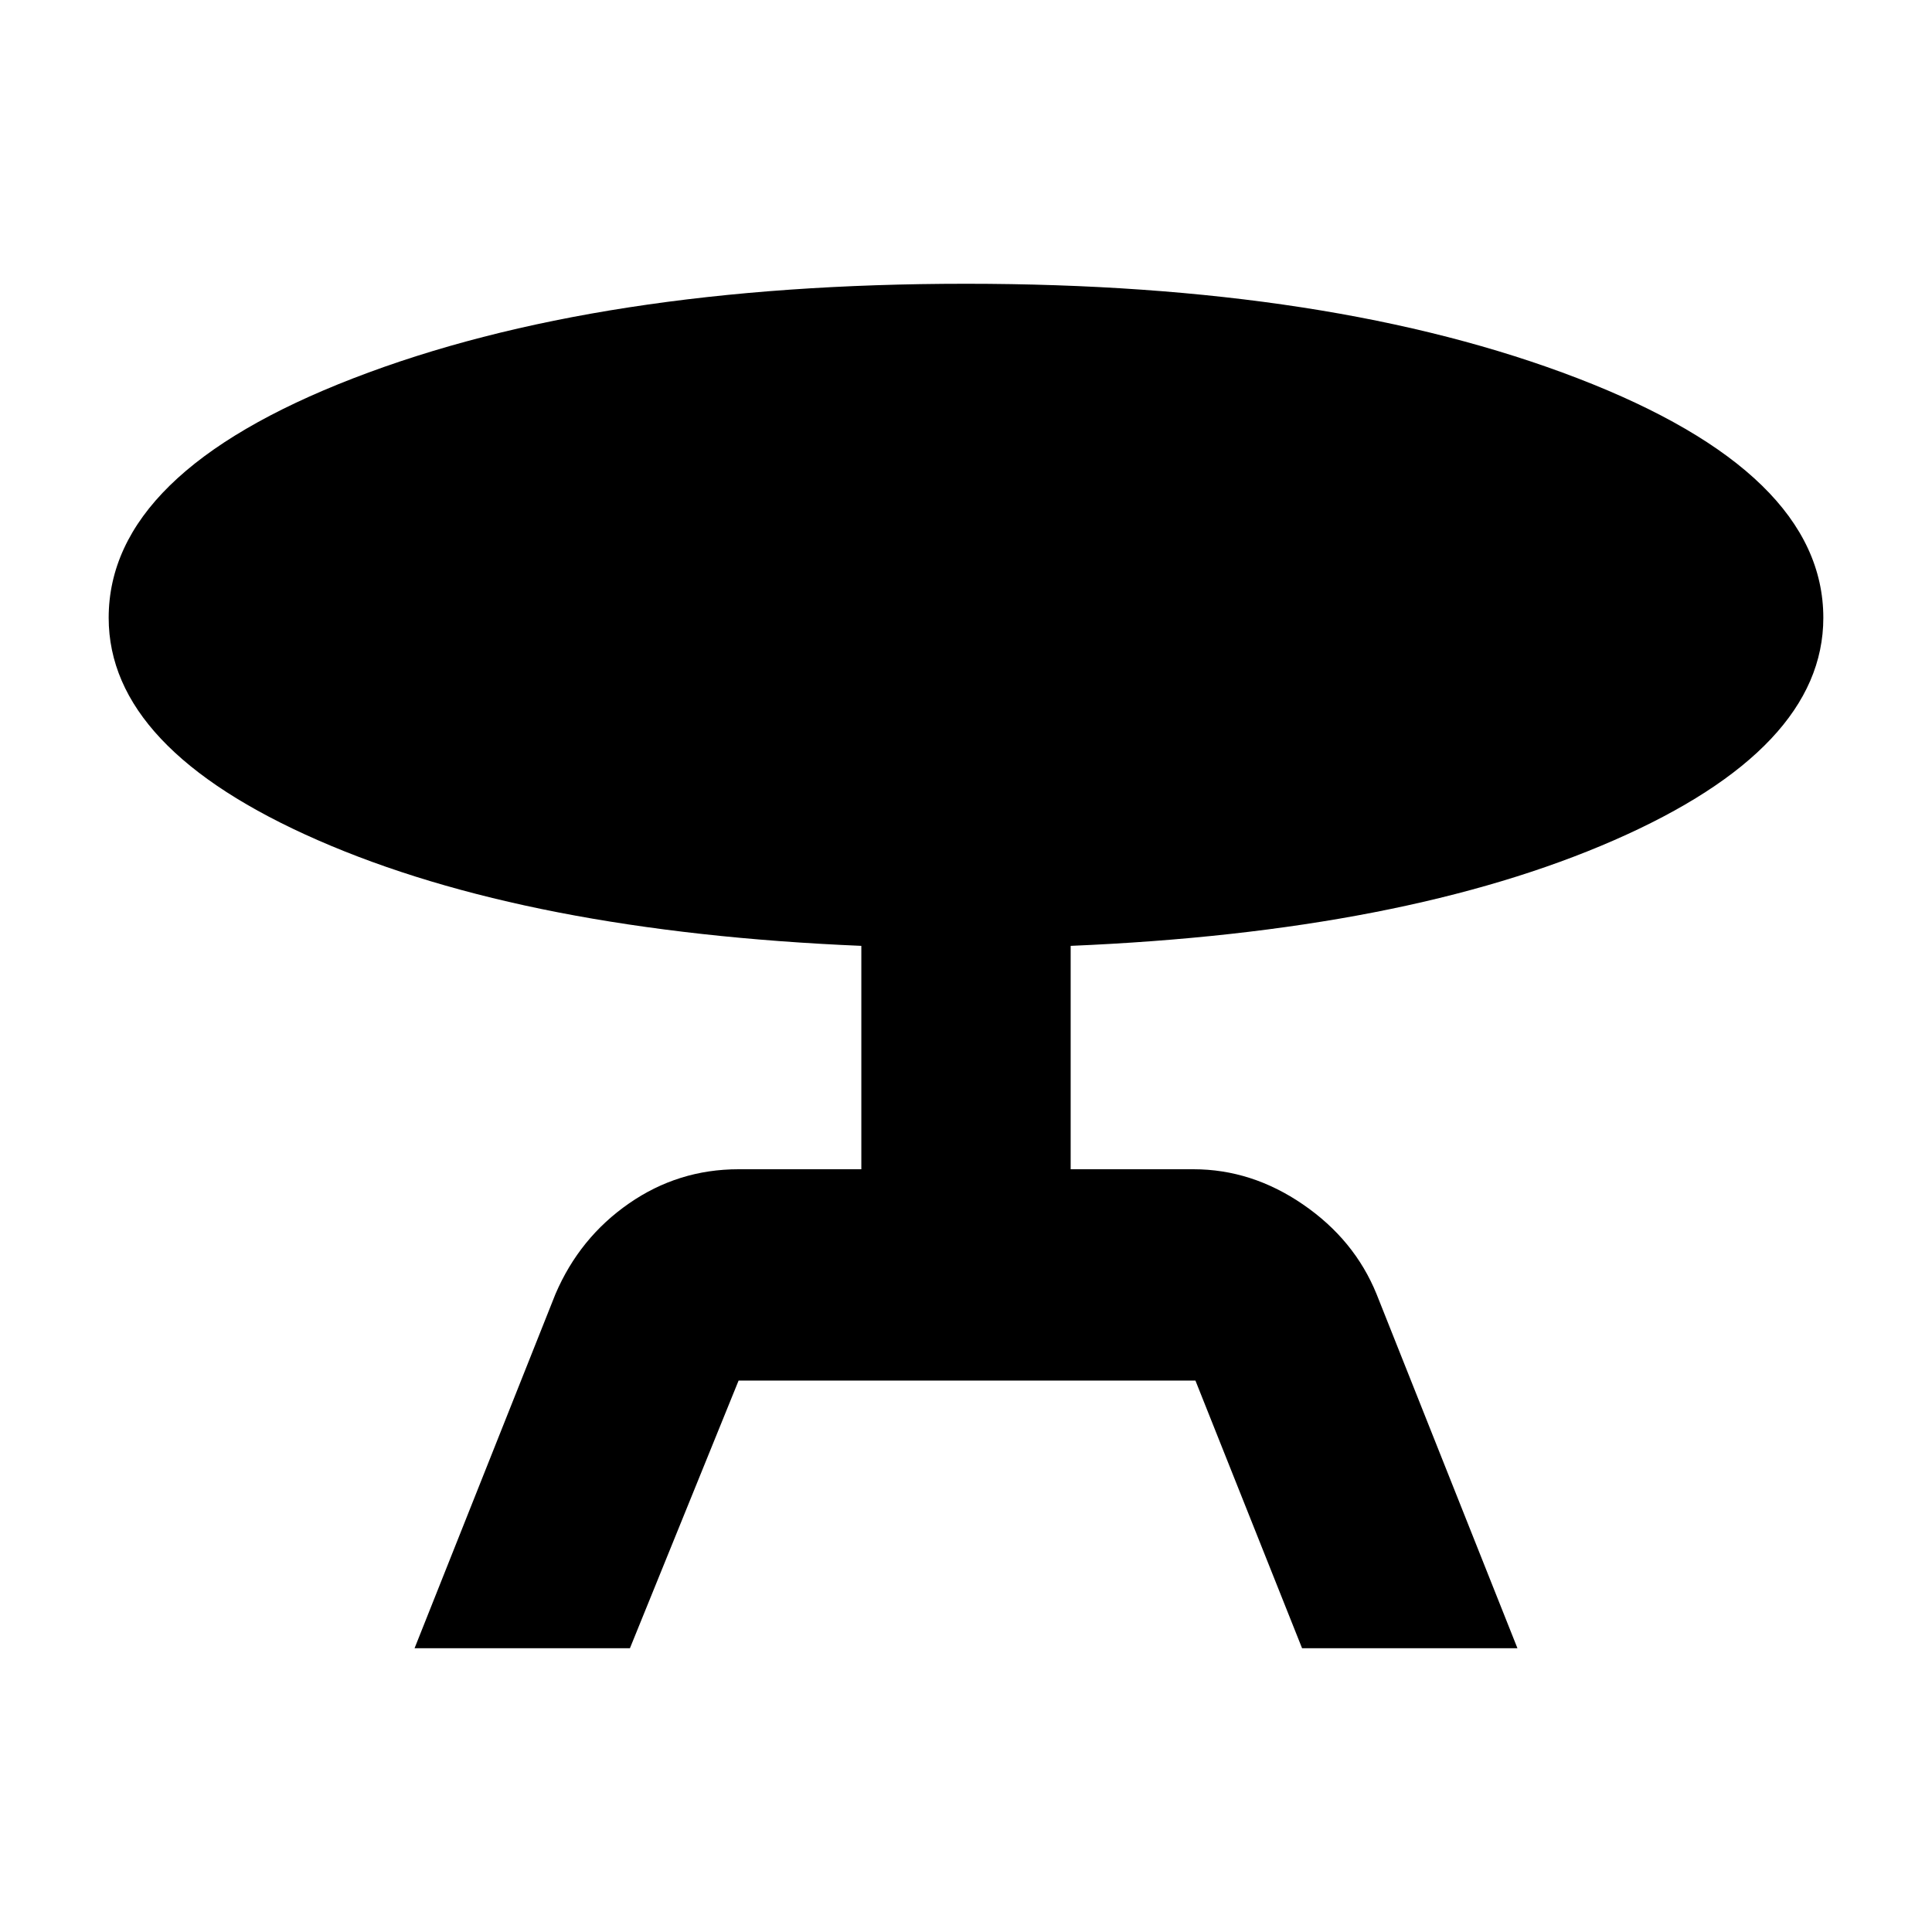 <svg xmlns="http://www.w3.org/2000/svg" height="40" width="40"><path d="M8.583 34.125 11.5 26.792Q12 25.625 13.021 24.917Q14.042 24.208 15.292 24.208H17.833V19.583Q10.917 19.292 6.583 17.396Q2.25 15.5 2.25 12.792Q2.25 9.792 7.312 7.833Q12.375 5.875 20 5.875Q27.583 5.875 32.667 7.833Q37.75 9.792 37.75 12.792Q37.75 15.5 33.417 17.396Q29.083 19.292 22.167 19.583V24.208H24.708Q25.917 24.208 26.979 24.938Q28.042 25.667 28.5 26.792L31.417 34.125H26.958L24.75 28.583H15.292L13.042 34.125Z"/></svg>